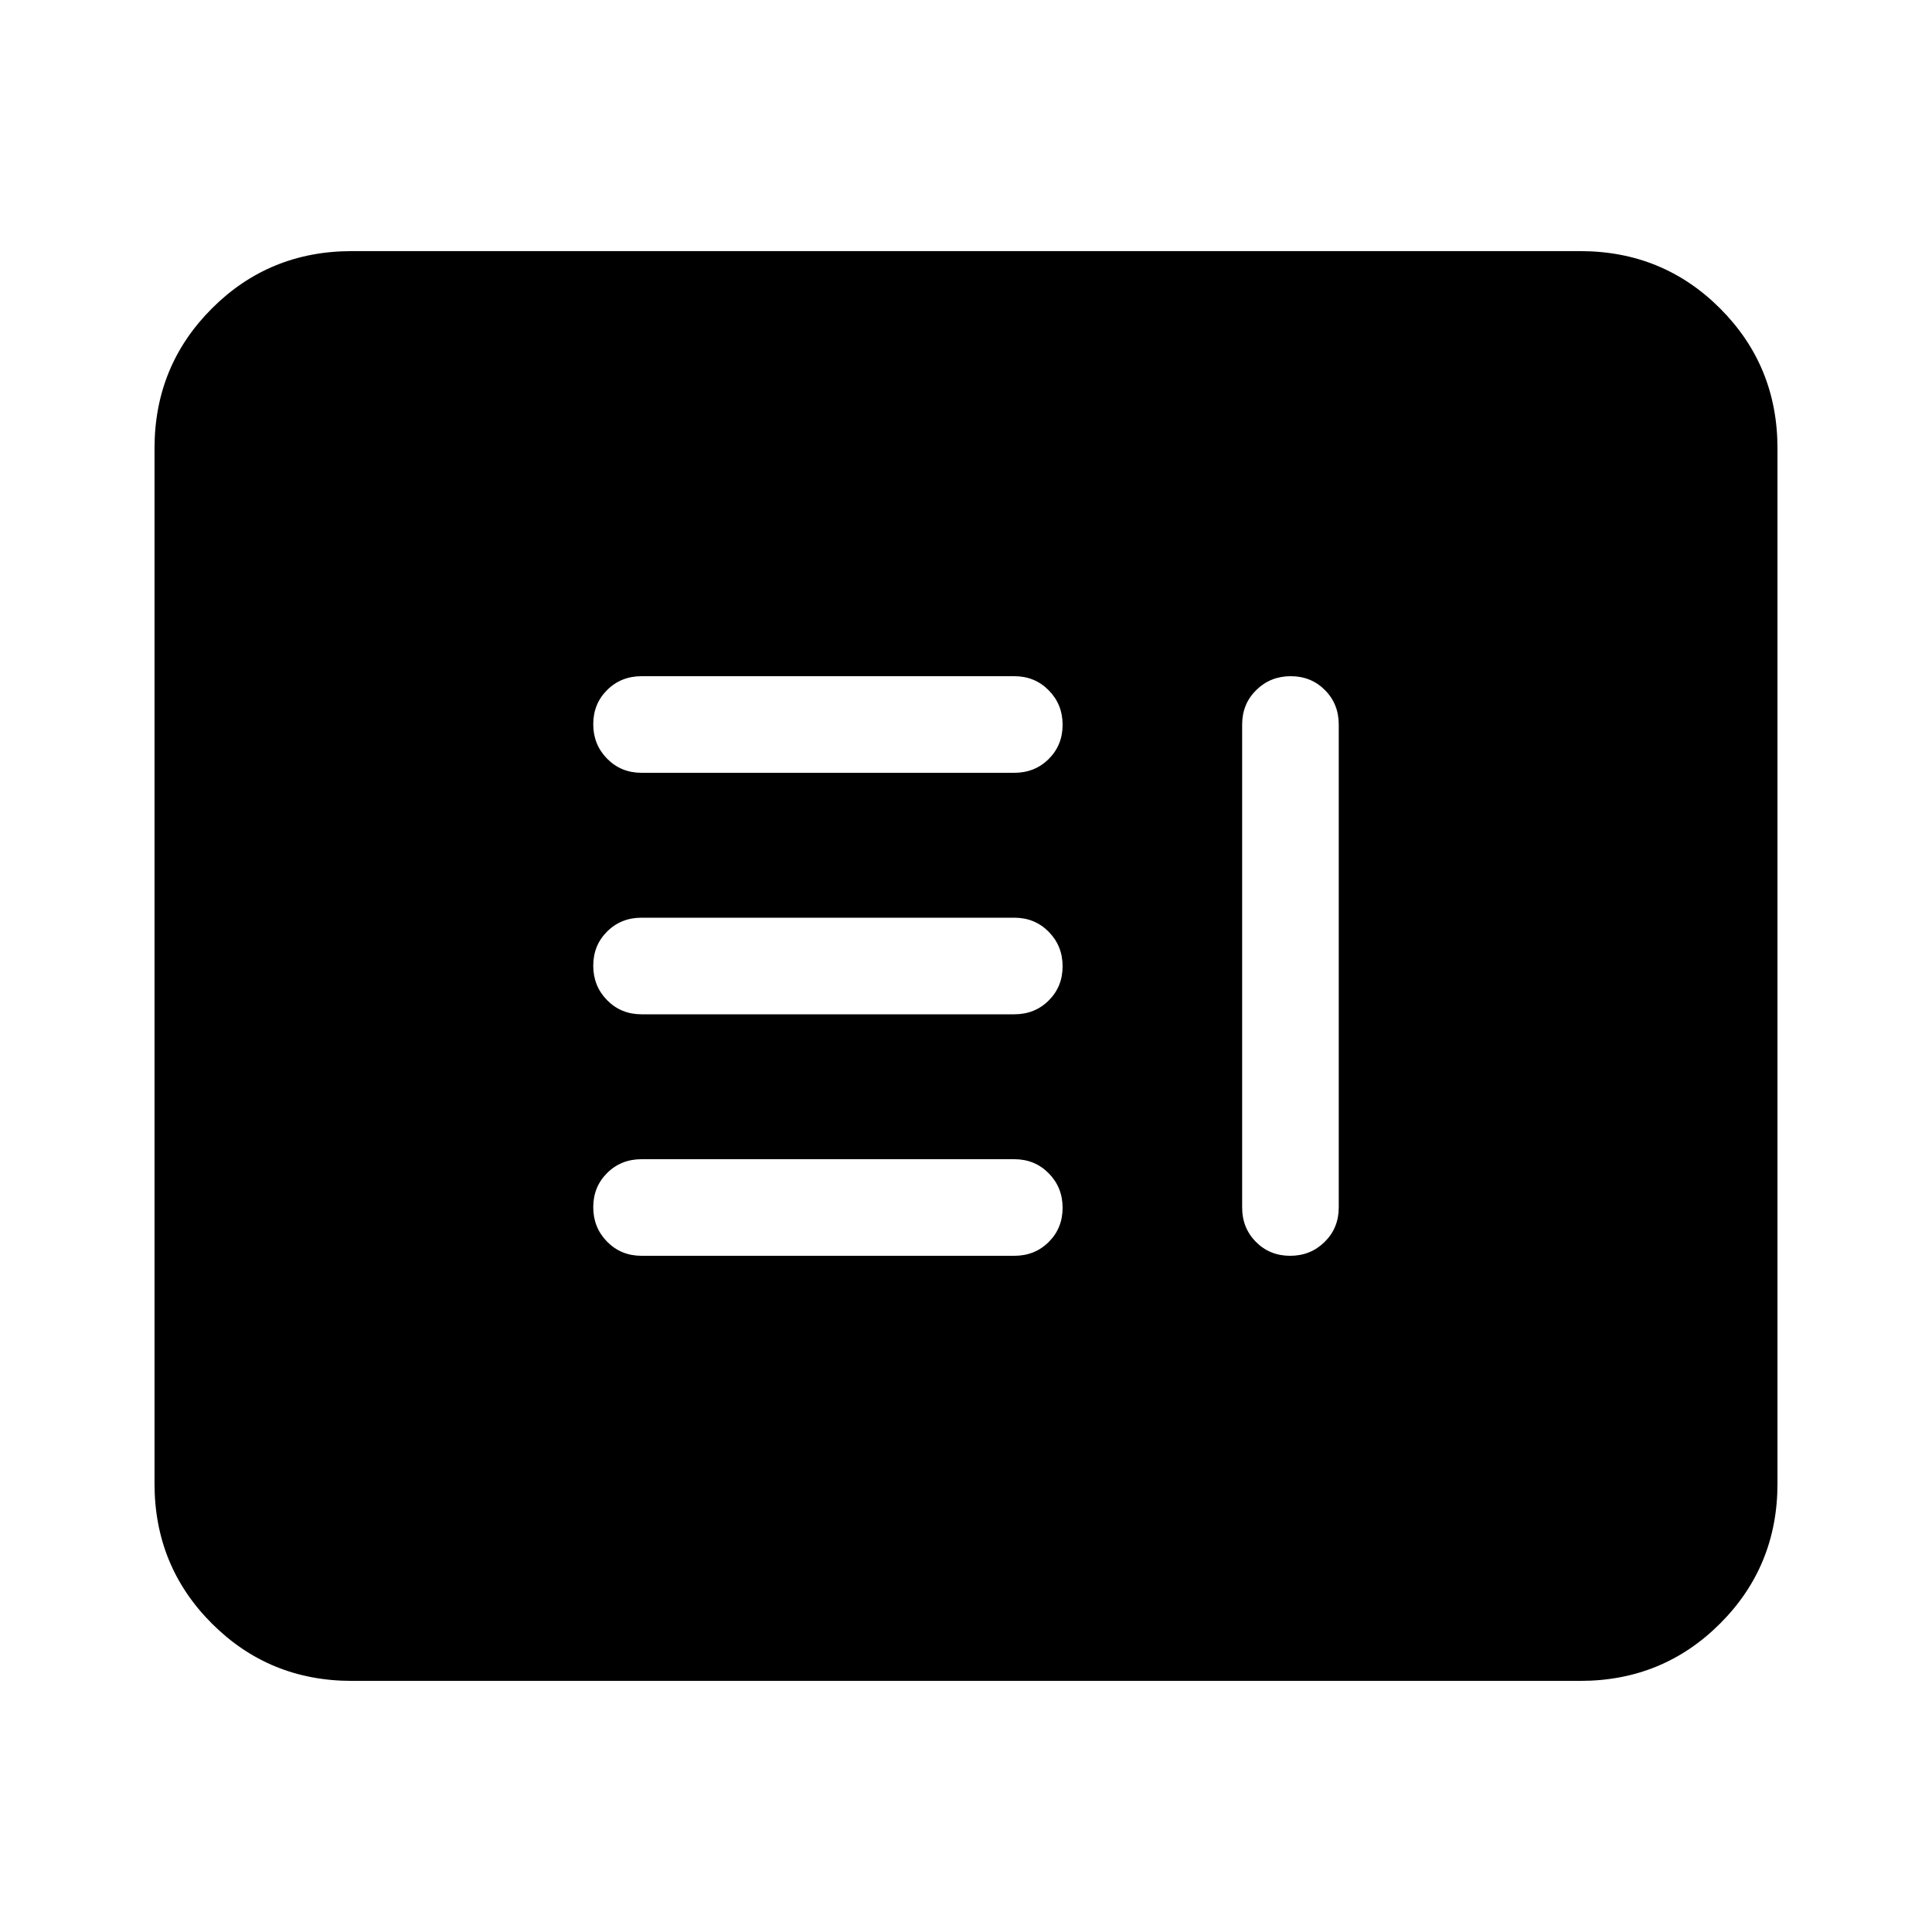 <svg xmlns="http://www.w3.org/2000/svg" height="20" viewBox="0 -960 960 960" width="20"><path d="M318.783-336H504q10.2 0 17.1-6.86 6.9-6.859 6.9-17 0-10.14-6.9-17.14t-17.1-7H318.783q-10.2 0-17.1 6.86-6.9 6.859-6.9 17 0 10.14 6.9 17.14t17.1 7Zm322.574-288q-10.14 0-17.14 6.9t-7 17.1v240q0 10.2 6.86 17.1 6.859 6.9 17 6.9 10.14 0 17.14-6.9t7-17.1v-240q0-10.2-6.86-17.1-6.859-6.9-17-6.9ZM318.783-456H504q10.2 0 17.1-6.86 6.9-6.859 6.9-17 0-10.14-6.9-17.14t-17.1-7H318.783q-10.2 0-17.1 6.86-6.9 6.859-6.9 17 0 10.14 6.9 17.14t17.1 7Zm0-120H504q10.2 0 17.1-6.86 6.9-6.859 6.9-17 0-10.14-6.9-17.14t-17.1-7H318.783q-10.2 0-17.1 6.86-6.9 6.859-6.9 17 0 10.14 6.9 17.14t17.1 7Zm-144 451.218q-41.005 0-69.503-28.498-28.498-28.498-28.498-69.503v-514.434q0-41.005 28.498-69.503 28.498-28.498 69.503-28.498h610.434q41.005 0 69.503 28.498 28.498 28.498 28.498 69.503v514.434q0 41.005-28.498 69.503-28.498 28.498-69.503 28.498H174.783Z"/></svg>